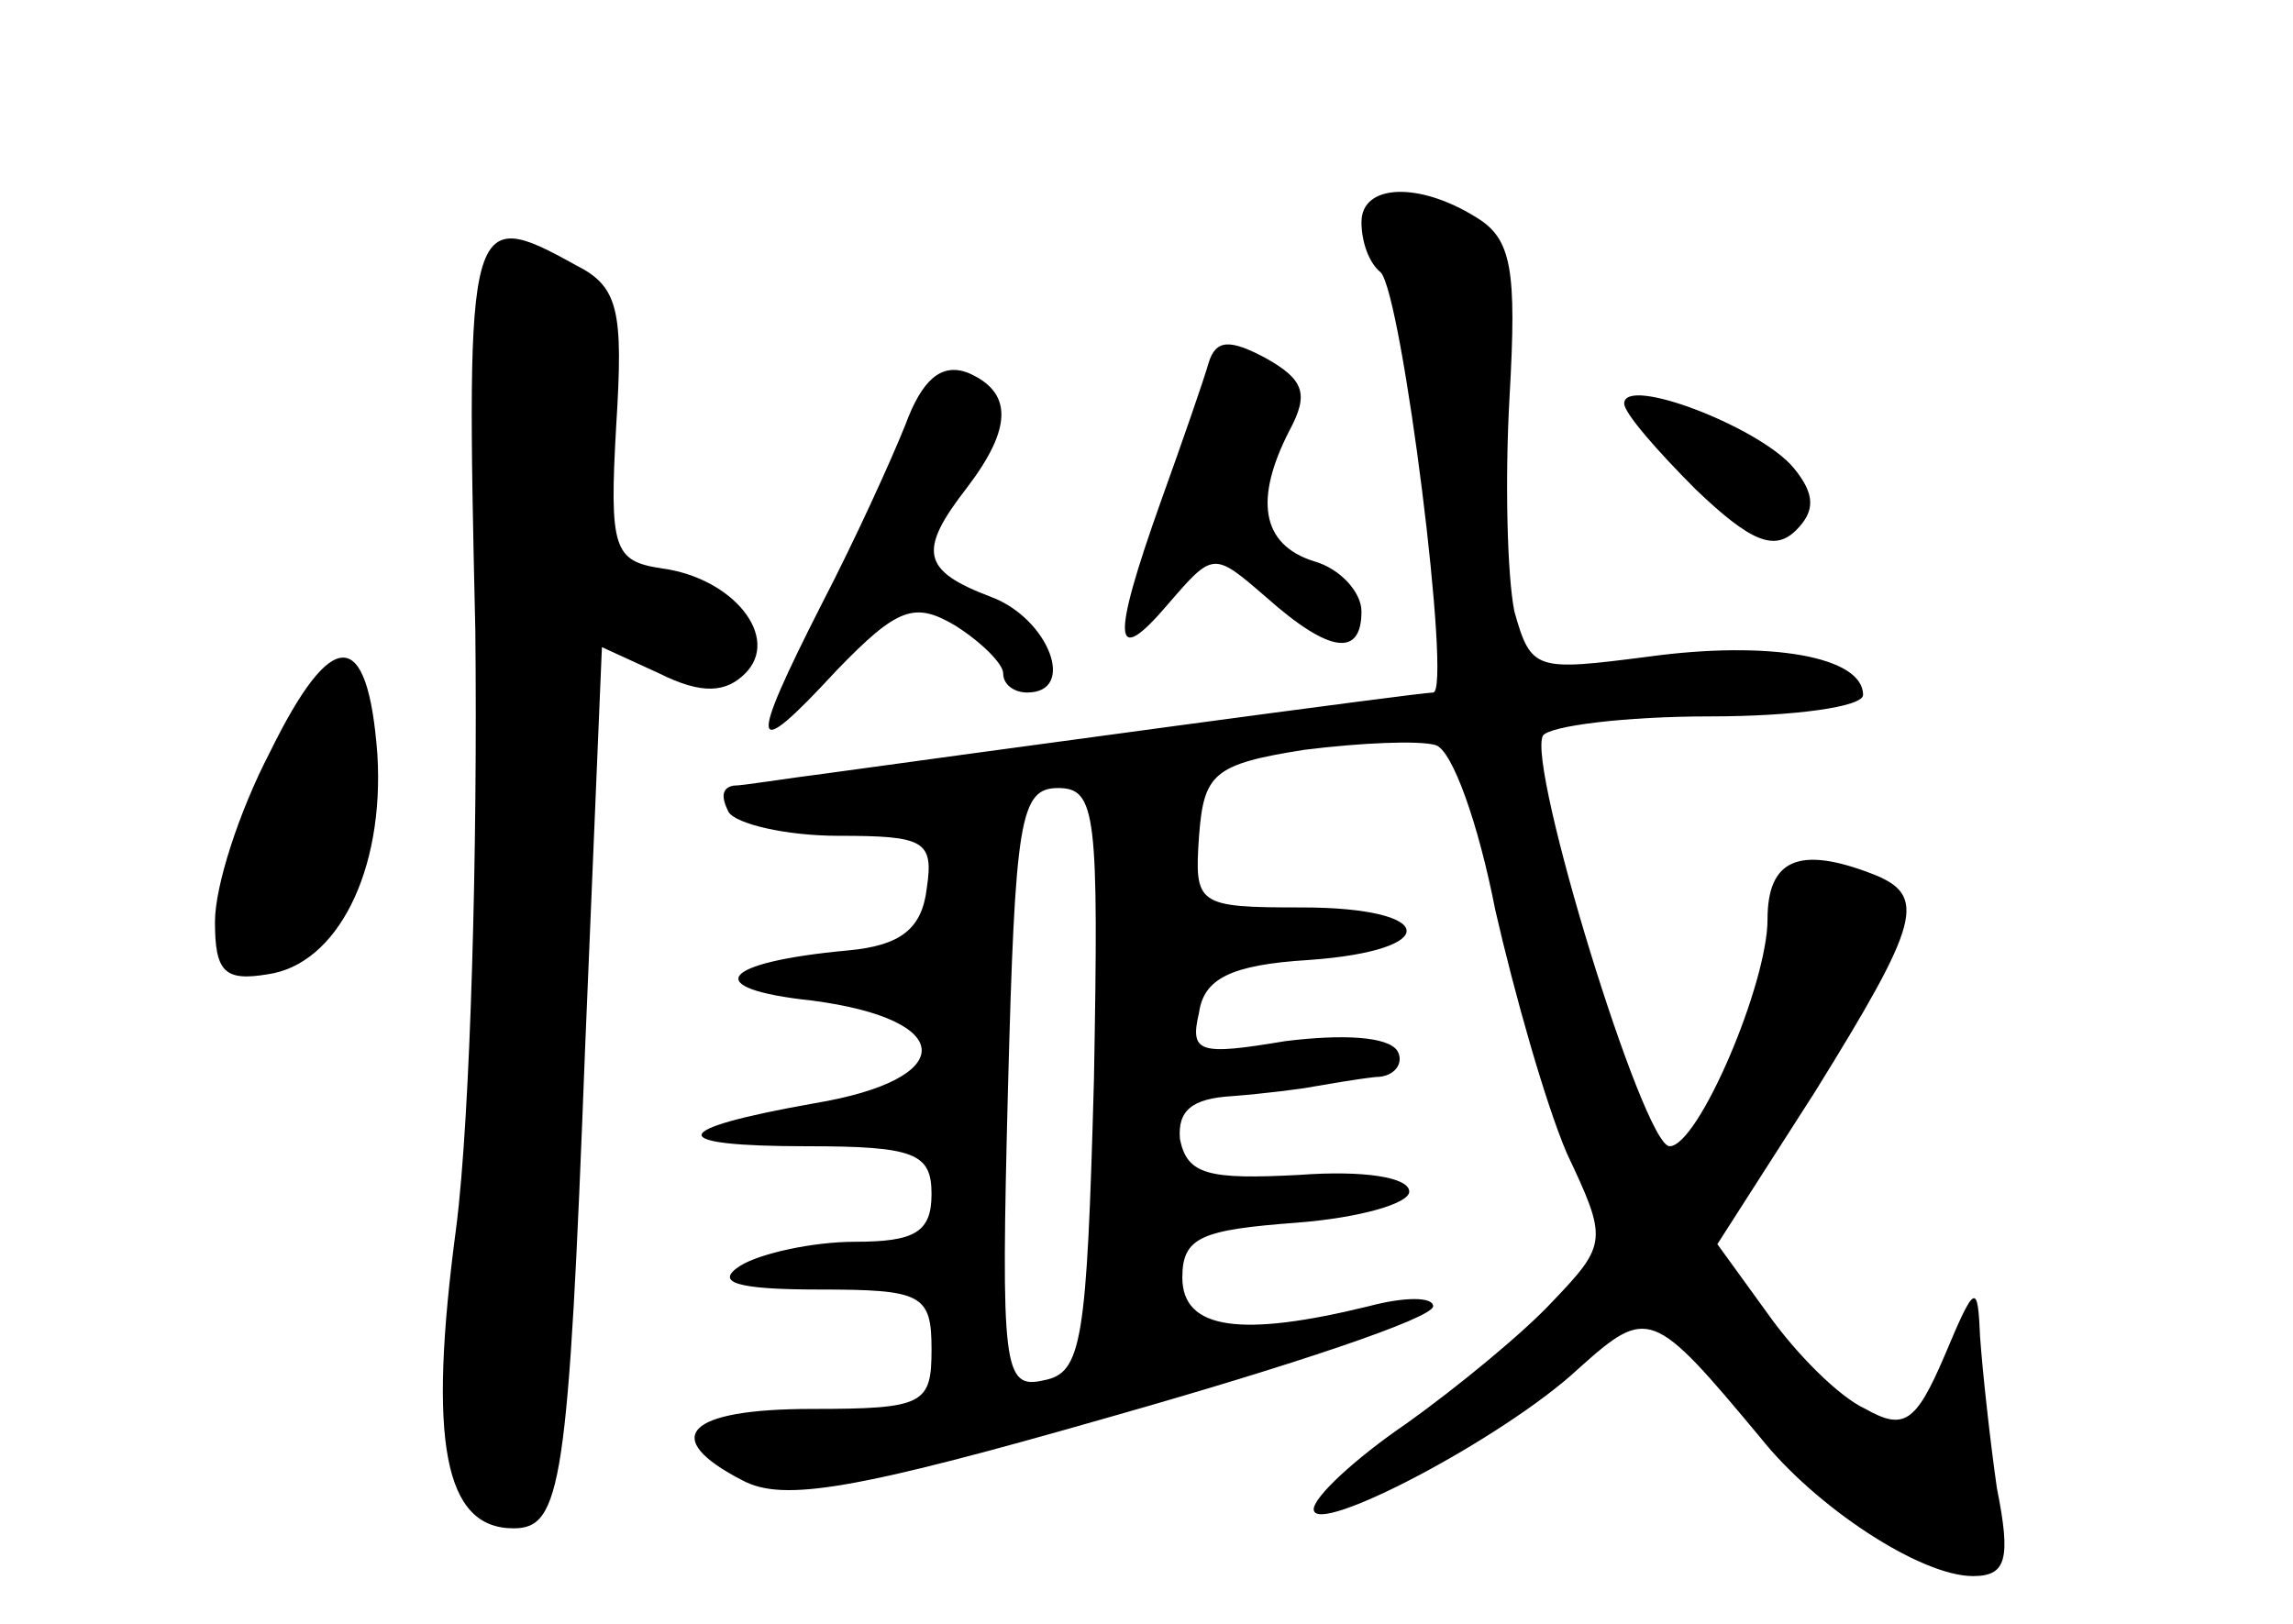<?xml version="1.0" standalone="no"?>
<!DOCTYPE svg PUBLIC "-//W3C//DTD SVG 20010904//EN"
 "http://www.w3.org/TR/2001/REC-SVG-20010904/DTD/svg10.dtd">
<svg version="1.0" xmlns="http://www.w3.org/2000/svg"
 width="96pt" height="68pt" viewBox="0 0 96 68"
 preserveAspectRatio="xMidYMid meet">
<g transform="translate(0,68) scale(0.1,-0.1)"
fill="#000000" stroke="none">
<path d="M570 587 c0 -8 3 -17 8 -21 9 -9 30 -176 22 -176 -6 0 -197 -26 -255
-34 -16 -2 -34 -5 -38 -5 -5 -1 -5 -5 -2 -11 3 -5 24 -10 46 -10 36 0 40 -2
37 -22 -2 -17 -11 -24 -33 -26 -54 -5 -62 -16 -15 -21 61 -8 61 -33 1 -43 -62
-11 -63 -18 -3 -18 45 0 52 -3 52 -20 0 -16 -7 -20 -32 -20 -18 0 -40 -5 -48
-10 -11 -7 -2 -10 33 -10 43 0 47 -2 47 -25 0 -23 -3 -25 -50 -25 -53 0 -64
-12 -29 -30 17 -9 47 -4 155 27 74 21 134 41 134 46 0 4 -12 4 -27 0 -53 -13
-78 -10 -78 12 0 17 8 20 48 23 26 2 47 8 47 13 0 6 -19 9 -46 7 -38 -2 -47 0
-50 15 -1 12 5 17 22 18 13 1 29 3 34 4 6 1 17 3 26 4 8 0 12 6 9 11 -4 6 -23
7 -47 4 -36 -6 -40 -5 -36 12 2 14 13 20 46 22 56 4 54 22 -3 22 -44 0 -45 1
-43 30 2 26 6 30 44 36 24 3 48 4 55 2 7 -2 18 -33 25 -69 8 -35 21 -81 30
-102 17 -36 17 -38 -6 -62 -12 -13 -40 -36 -61 -51 -22 -15 -39 -31 -39 -36 0
-12 80 30 111 59 29 26 31 25 76 -29 23 -29 67 -58 89 -58 14 0 16 7 10 37 -3
21 -6 49 -7 63 -1 23 -2 23 -15 -8 -12 -28 -17 -31 -33 -22 -11 5 -29 23 -41
40 l-21 29 41 64 c44 71 47 82 24 91 -31 12 -44 6 -44 -19 0 -27 -29 -95 -41
-95 -11 0 -60 160 -53 172 3 4 34 8 70 8 35 0 64 4 64 9 0 16 -39 23 -90 16
-47 -6 -49 -6 -56 19 -3 15 -4 55 -2 90 3 53 1 66 -14 75 -24 15 -48 14 -48
-2z m-112 -359 c-3 -110 -5 -123 -21 -126 -17 -4 -18 5 -15 122 3 113 5 126
21 126 16 0 17 -11 15 -122z"/>
<path d="M199 416 c1 -91 -2 -203 -8 -250 -12 -90 -5 -126 24 -126 20 0 23 18
30 202 l7 167 24 -11 c18 -9 28 -8 36 0 15 15 -5 40 -35 44 -20 3 -22 8 -19
60 3 48 1 58 -17 67 -45 25 -46 21 -42 -153z"/>
<path d="M506 528 c-2 -7 -11 -33 -20 -58 -21 -59 -20 -70 3 -43 19 22 19 22
41 3 27 -24 40 -25 40 -6 0 8 -9 18 -20 21 -22 7 -25 26 -10 55 8 15 6 21 -10
30 -15 8 -21 8 -24 -2z"/>
<path d="M379 502 c-6 -15 -21 -48 -35 -75 -31 -61 -30 -67 6 -28 26 27 33 29
50 19 11 -7 20 -16 20 -20 0 -5 5 -8 10 -8 21 0 9 31 -15 40 -29 11 -31 19
-10 46 19 25 19 40 0 48 -11 4 -19 -3 -26 -22z"/>
<path d="M680 511 c0 -4 14 -20 30 -36 23 -22 33 -26 42 -17 8 8 8 15 -1 26
-14 17 -71 39 -71 27z"/>
<path d="M113 365 c-13 -25 -23 -56 -23 -71 0 -21 4 -25 22 -22 29 4 49 43 46
92 -4 54 -19 54 -45 1z"/>
</g>
</svg>
